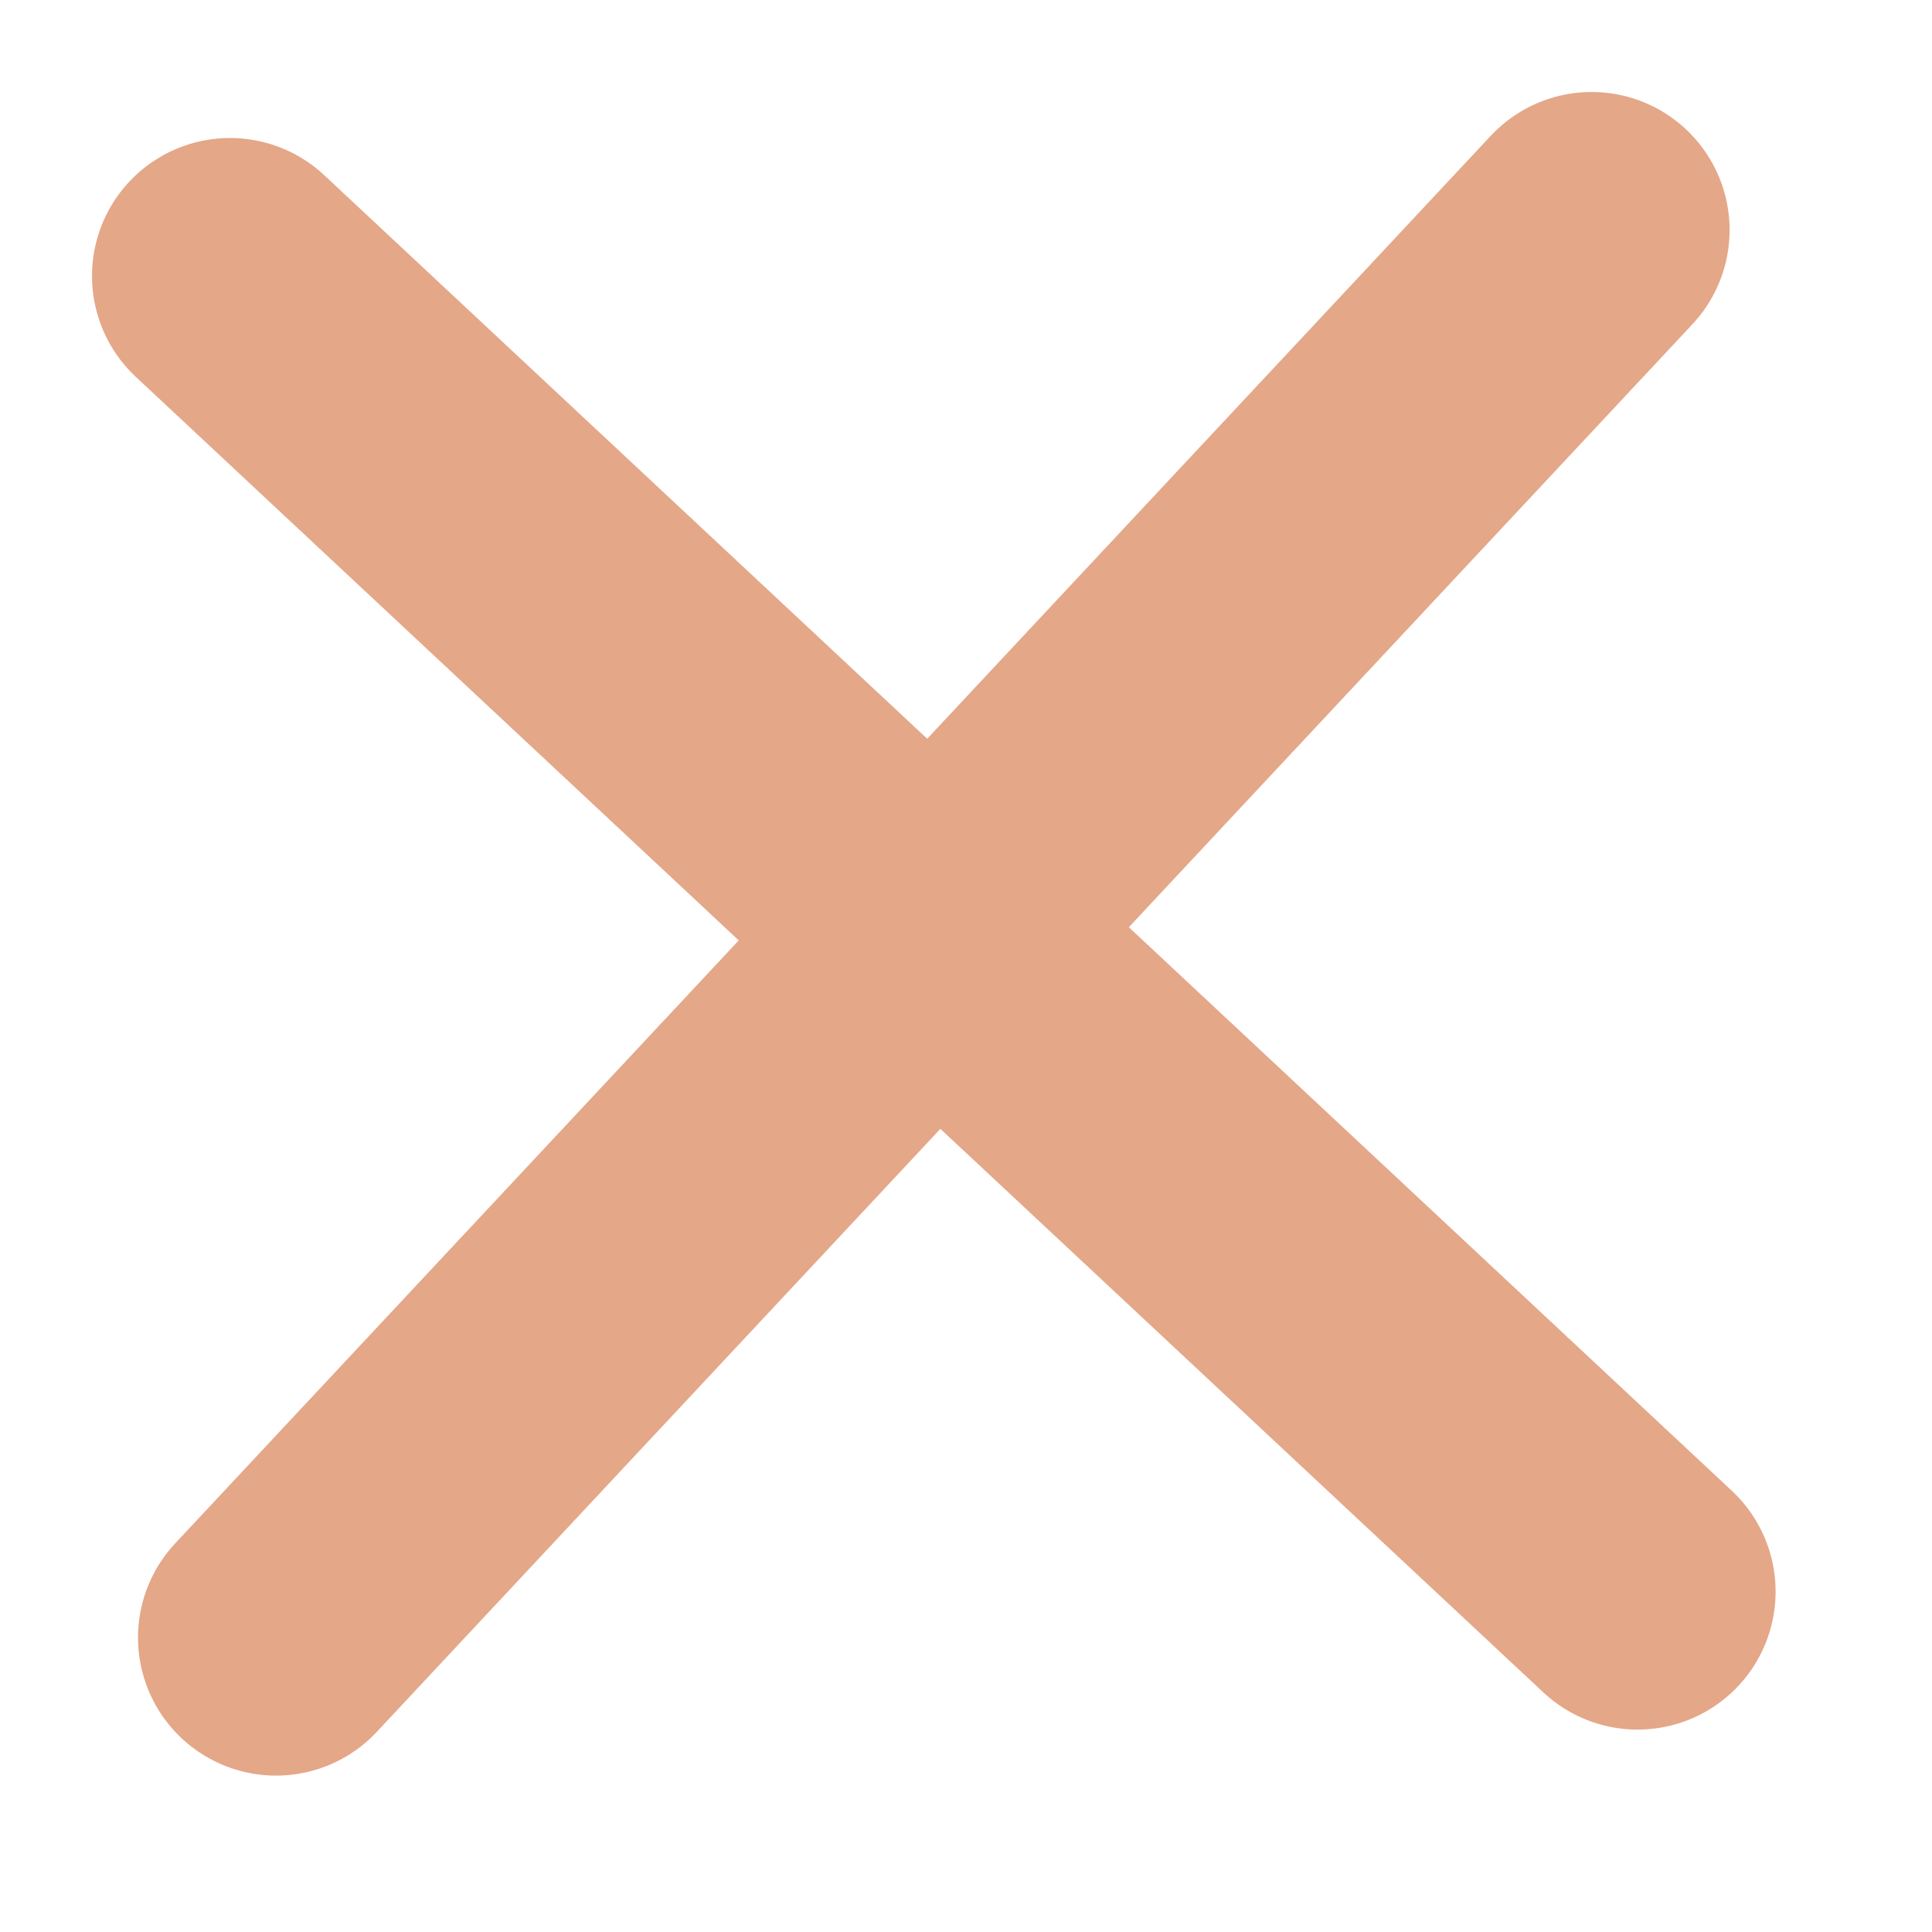 <svg width="21" height="21" viewBox="0 0 21 21" fill="none" xmlns="http://www.w3.org/2000/svg">
<path d="M17.8 17.3L2.5 3" stroke="#E4A788" stroke-width="3" stroke-miterlimit="10" stroke-linecap="round" stroke-linejoin="round"/>
<path d="M3 17.8L17.3 2.5" stroke="#E4A788" stroke-width="3" stroke-miterlimit="10" stroke-linecap="round" stroke-linejoin="round"/>
</svg>
